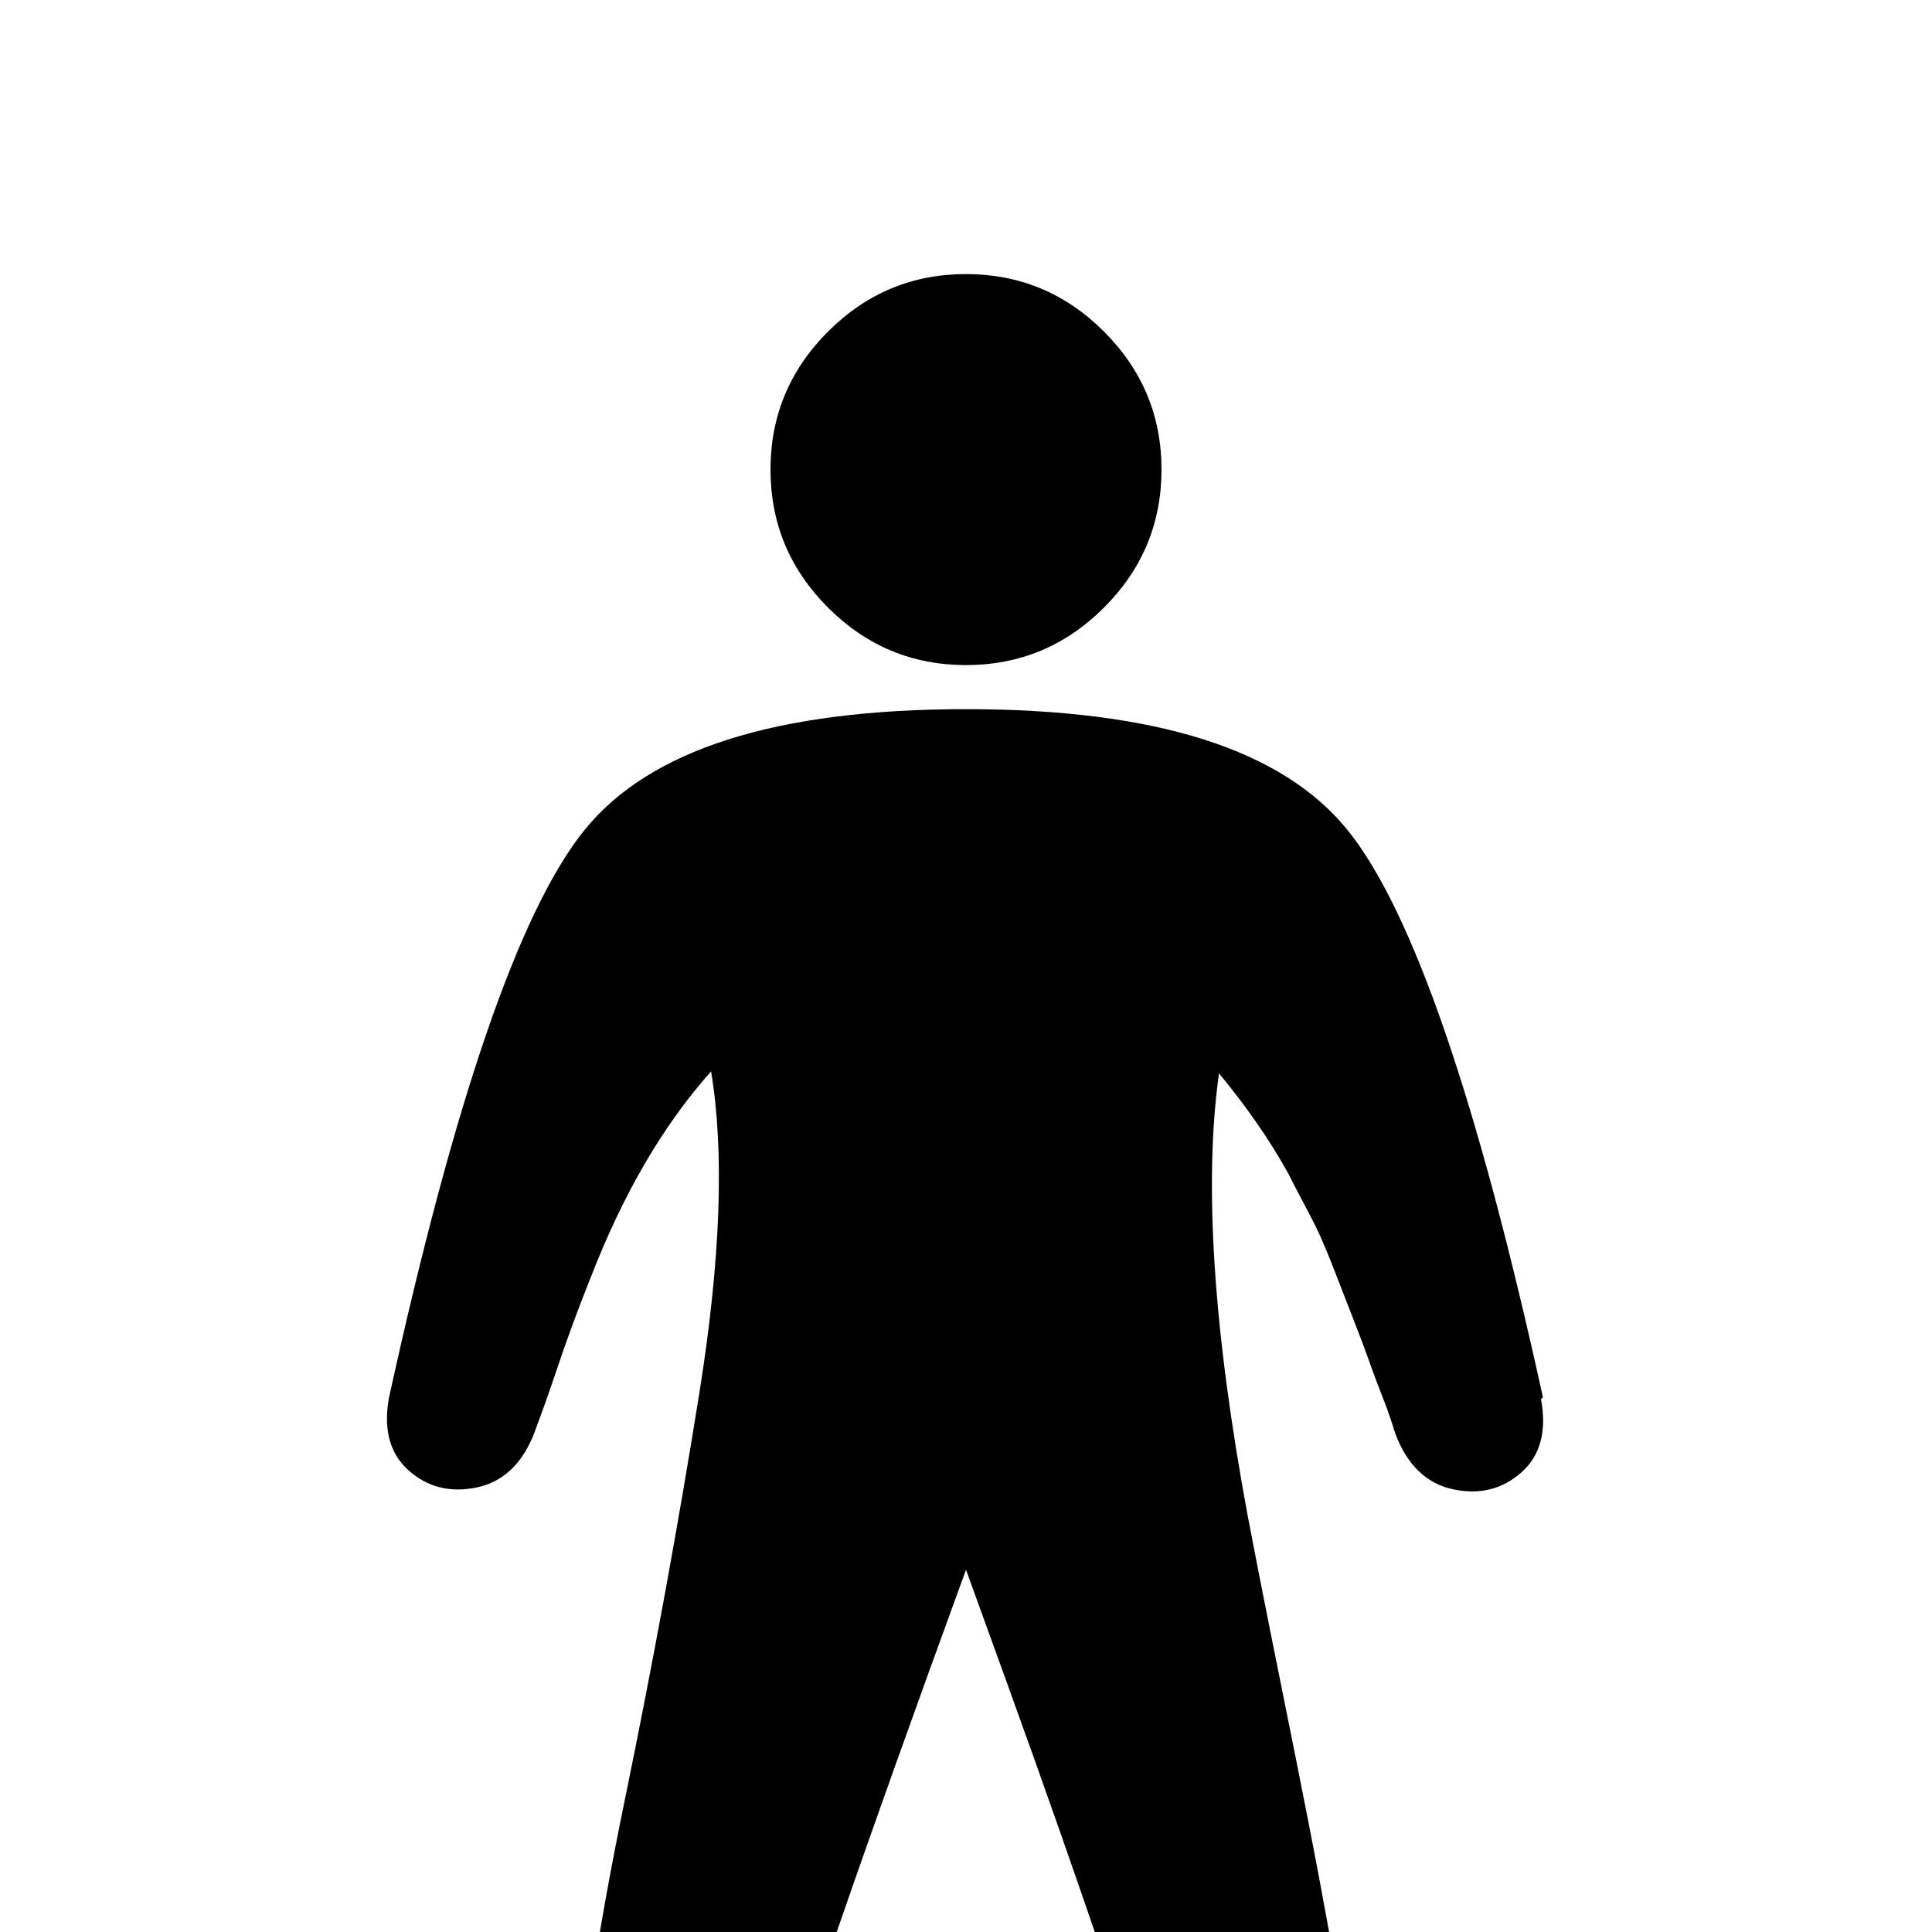 <svg xmlns="http://www.w3.org/2000/svg" viewBox="0 -145 1008 1008"><path fill="currentColor" d="M805 584l-1 1c3 16 0 29-10 38s-22 12-36 9-24-13-30-29c-1-3-3-10-7-20s-7-19-10-27-7-18-12-31-9-23-13-31-9-17-14-27c-10-18-22-35-36-52-8 57-3 134 15 231 7 37 16 81 26 131 17 85 26 138 27 160s0 36-3 42-7 11-11 15c-10 10-20 15-30 15s-18-1-24-4c-13-6-23-15-27-28-15-47-42-129-84-245l-21-58c-54 148-89 249-104 302-4 10-10 18-19 24s-19 9-31 9-23-5-33-15-15-22-15-36c1-36 9-91 24-164s28-144 39-213 13-125 6-167c-25 28-46 64-63 108-6 15-12 31-18 49s-10 28-11 31c-6 16-16 26-30 29s-26 0-36-9-13-22-10-38c34-155 68-254 102-296s100-63 199-63 165 21 199 63 68 141 102 296zM504 202c-28 0-52-10-72-30s-30-44-30-72 10-52 30-72 44-30 72-30 52 10 72 30 30 44 30 72-10 52-30 72-44 30-72 30z"/></svg>
